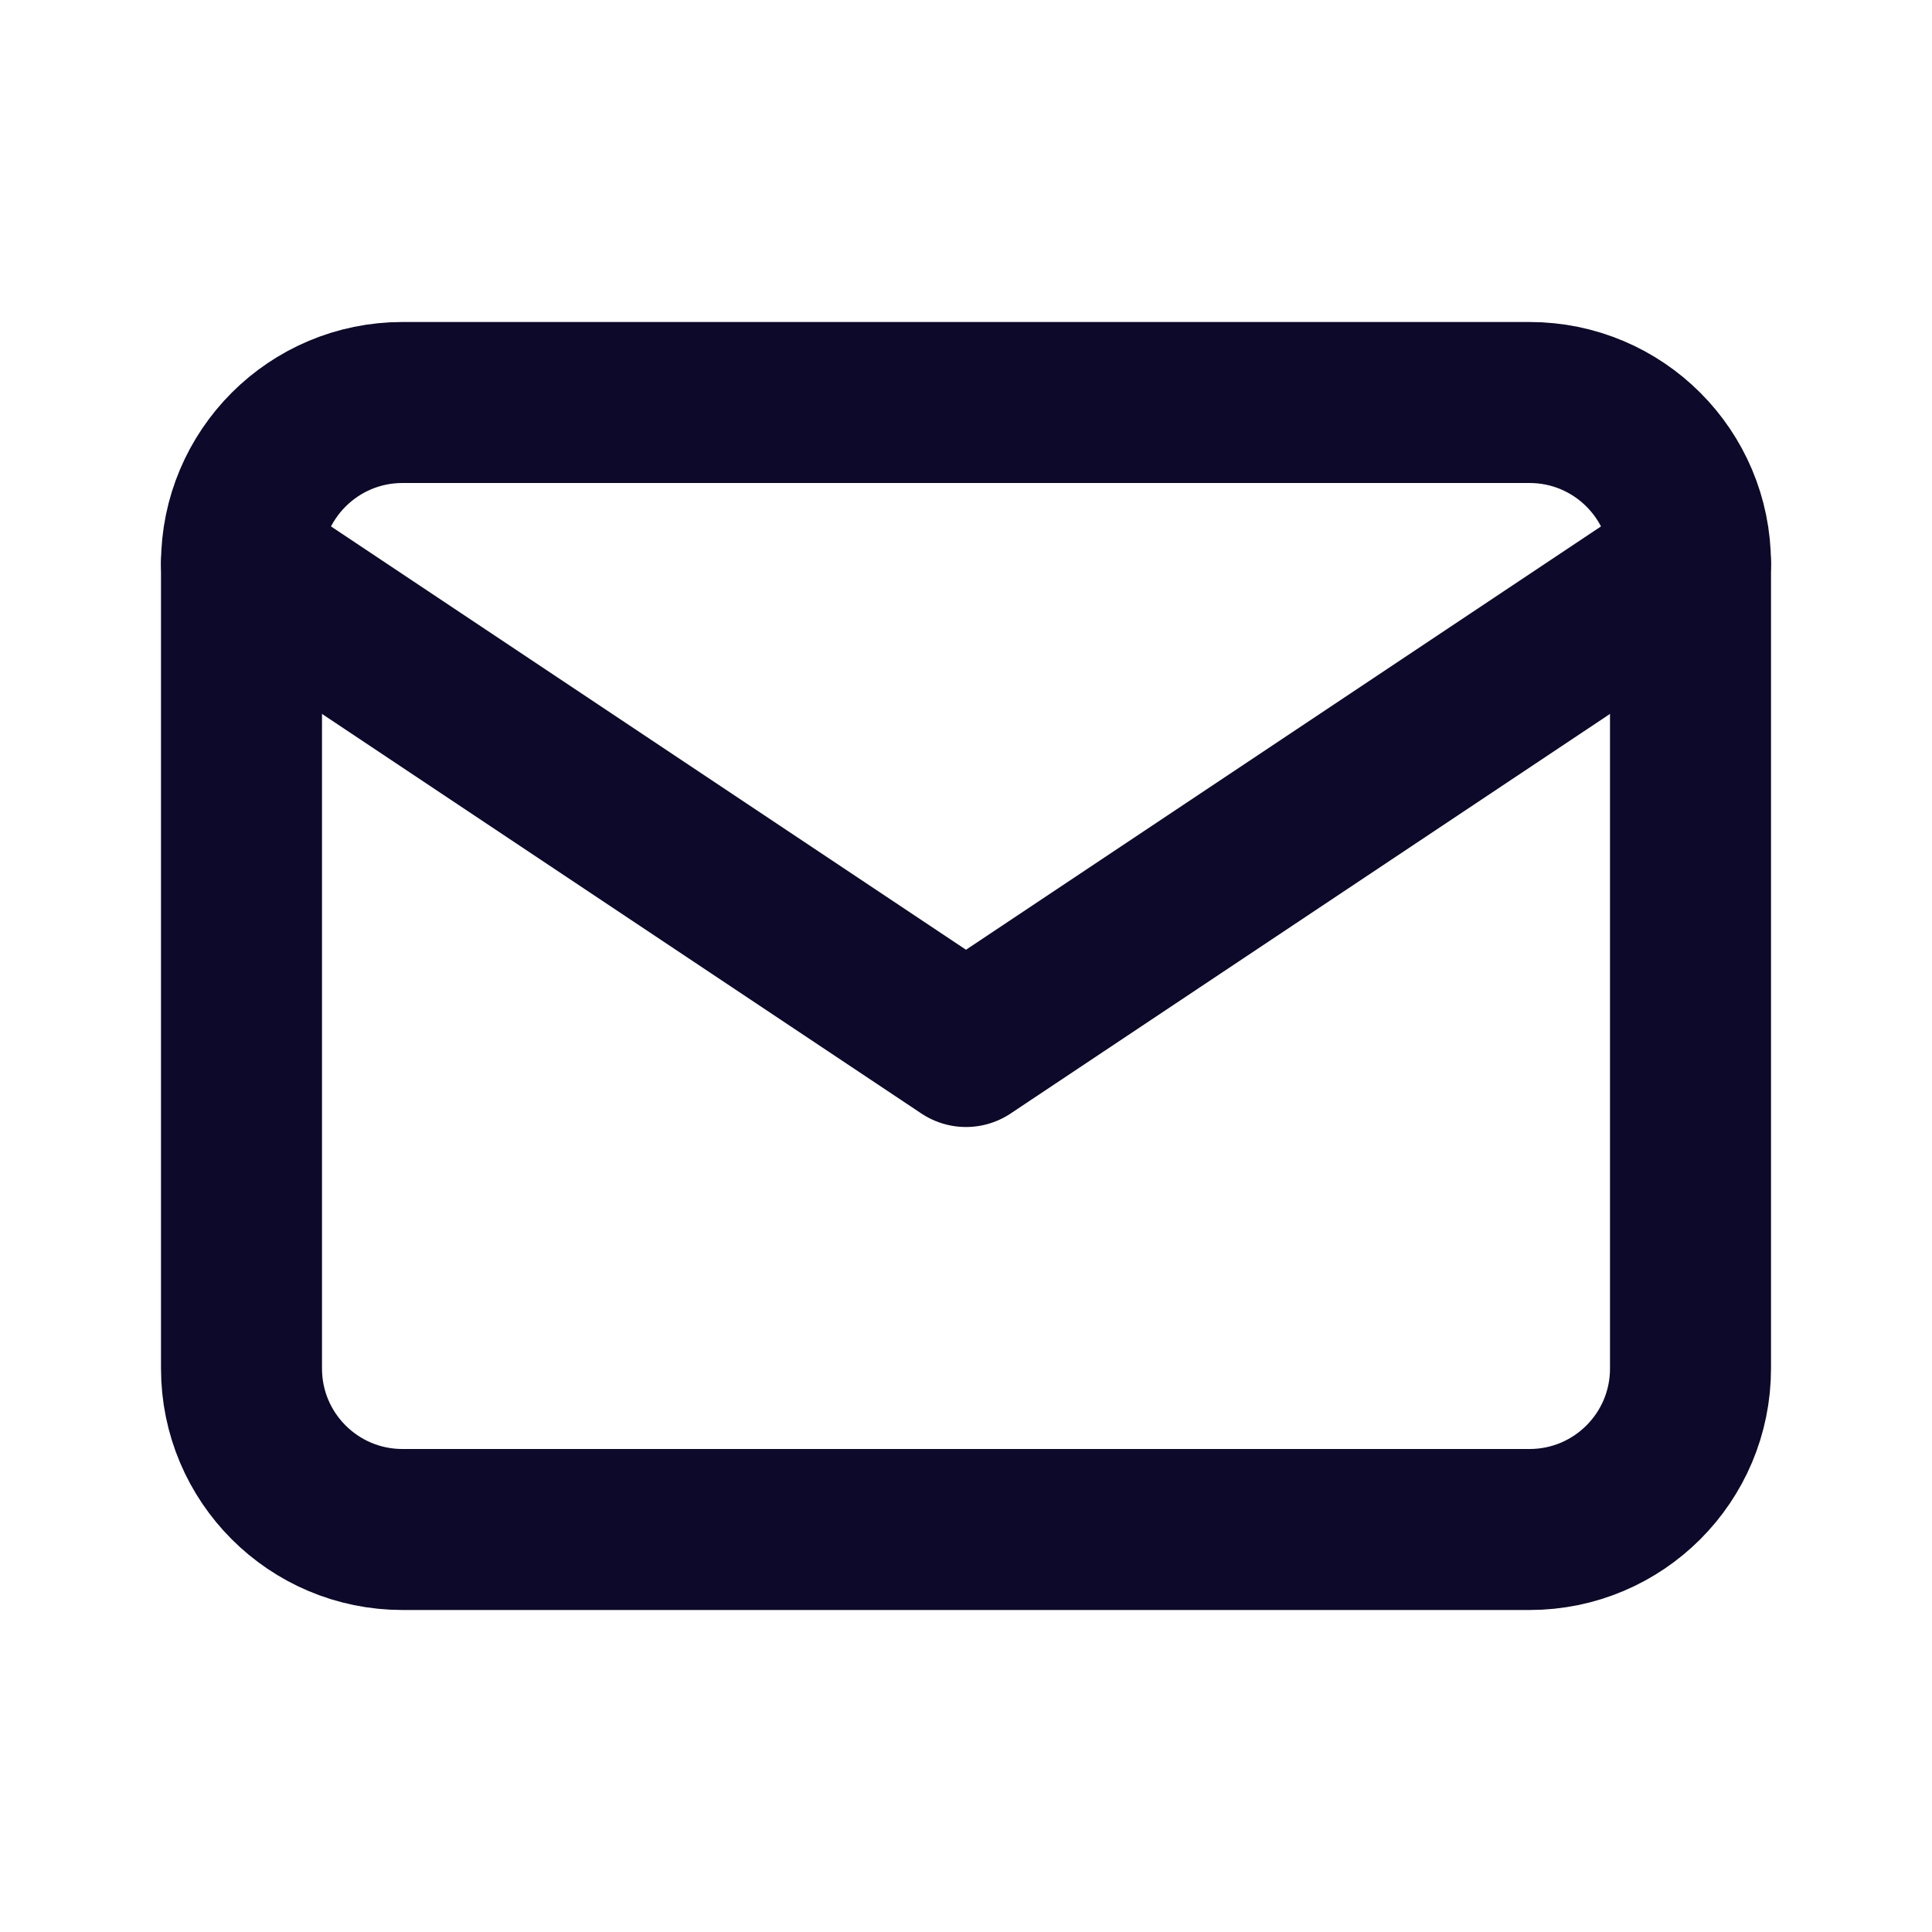 <svg width="24" height="24" viewBox="0 0 24 24" fill="none" xmlns="http://www.w3.org/2000/svg">
<g clip-path="url(#clip0_66_1650)">
<path d="M19 5H5C3.895 5 3 5.895 3 7V17C3 18.105 3.895 19 5 19H19C20.105 19 21 18.105 21 17V7C21 5.895 20.105 5 19 5Z" stroke="#0C092A" stroke-width="2" stroke-linecap="round" stroke-linejoin="round"/>
<path d="M3 7L12 13L21 7" stroke="#0C092A" stroke-width="2" stroke-linecap="round" stroke-linejoin="round"/>
</g>
<defs>
<clipPath id="clip0_66_1650">
<rect width="24" height="24" fill="white"/>
</clipPath>
</defs>
</svg>
